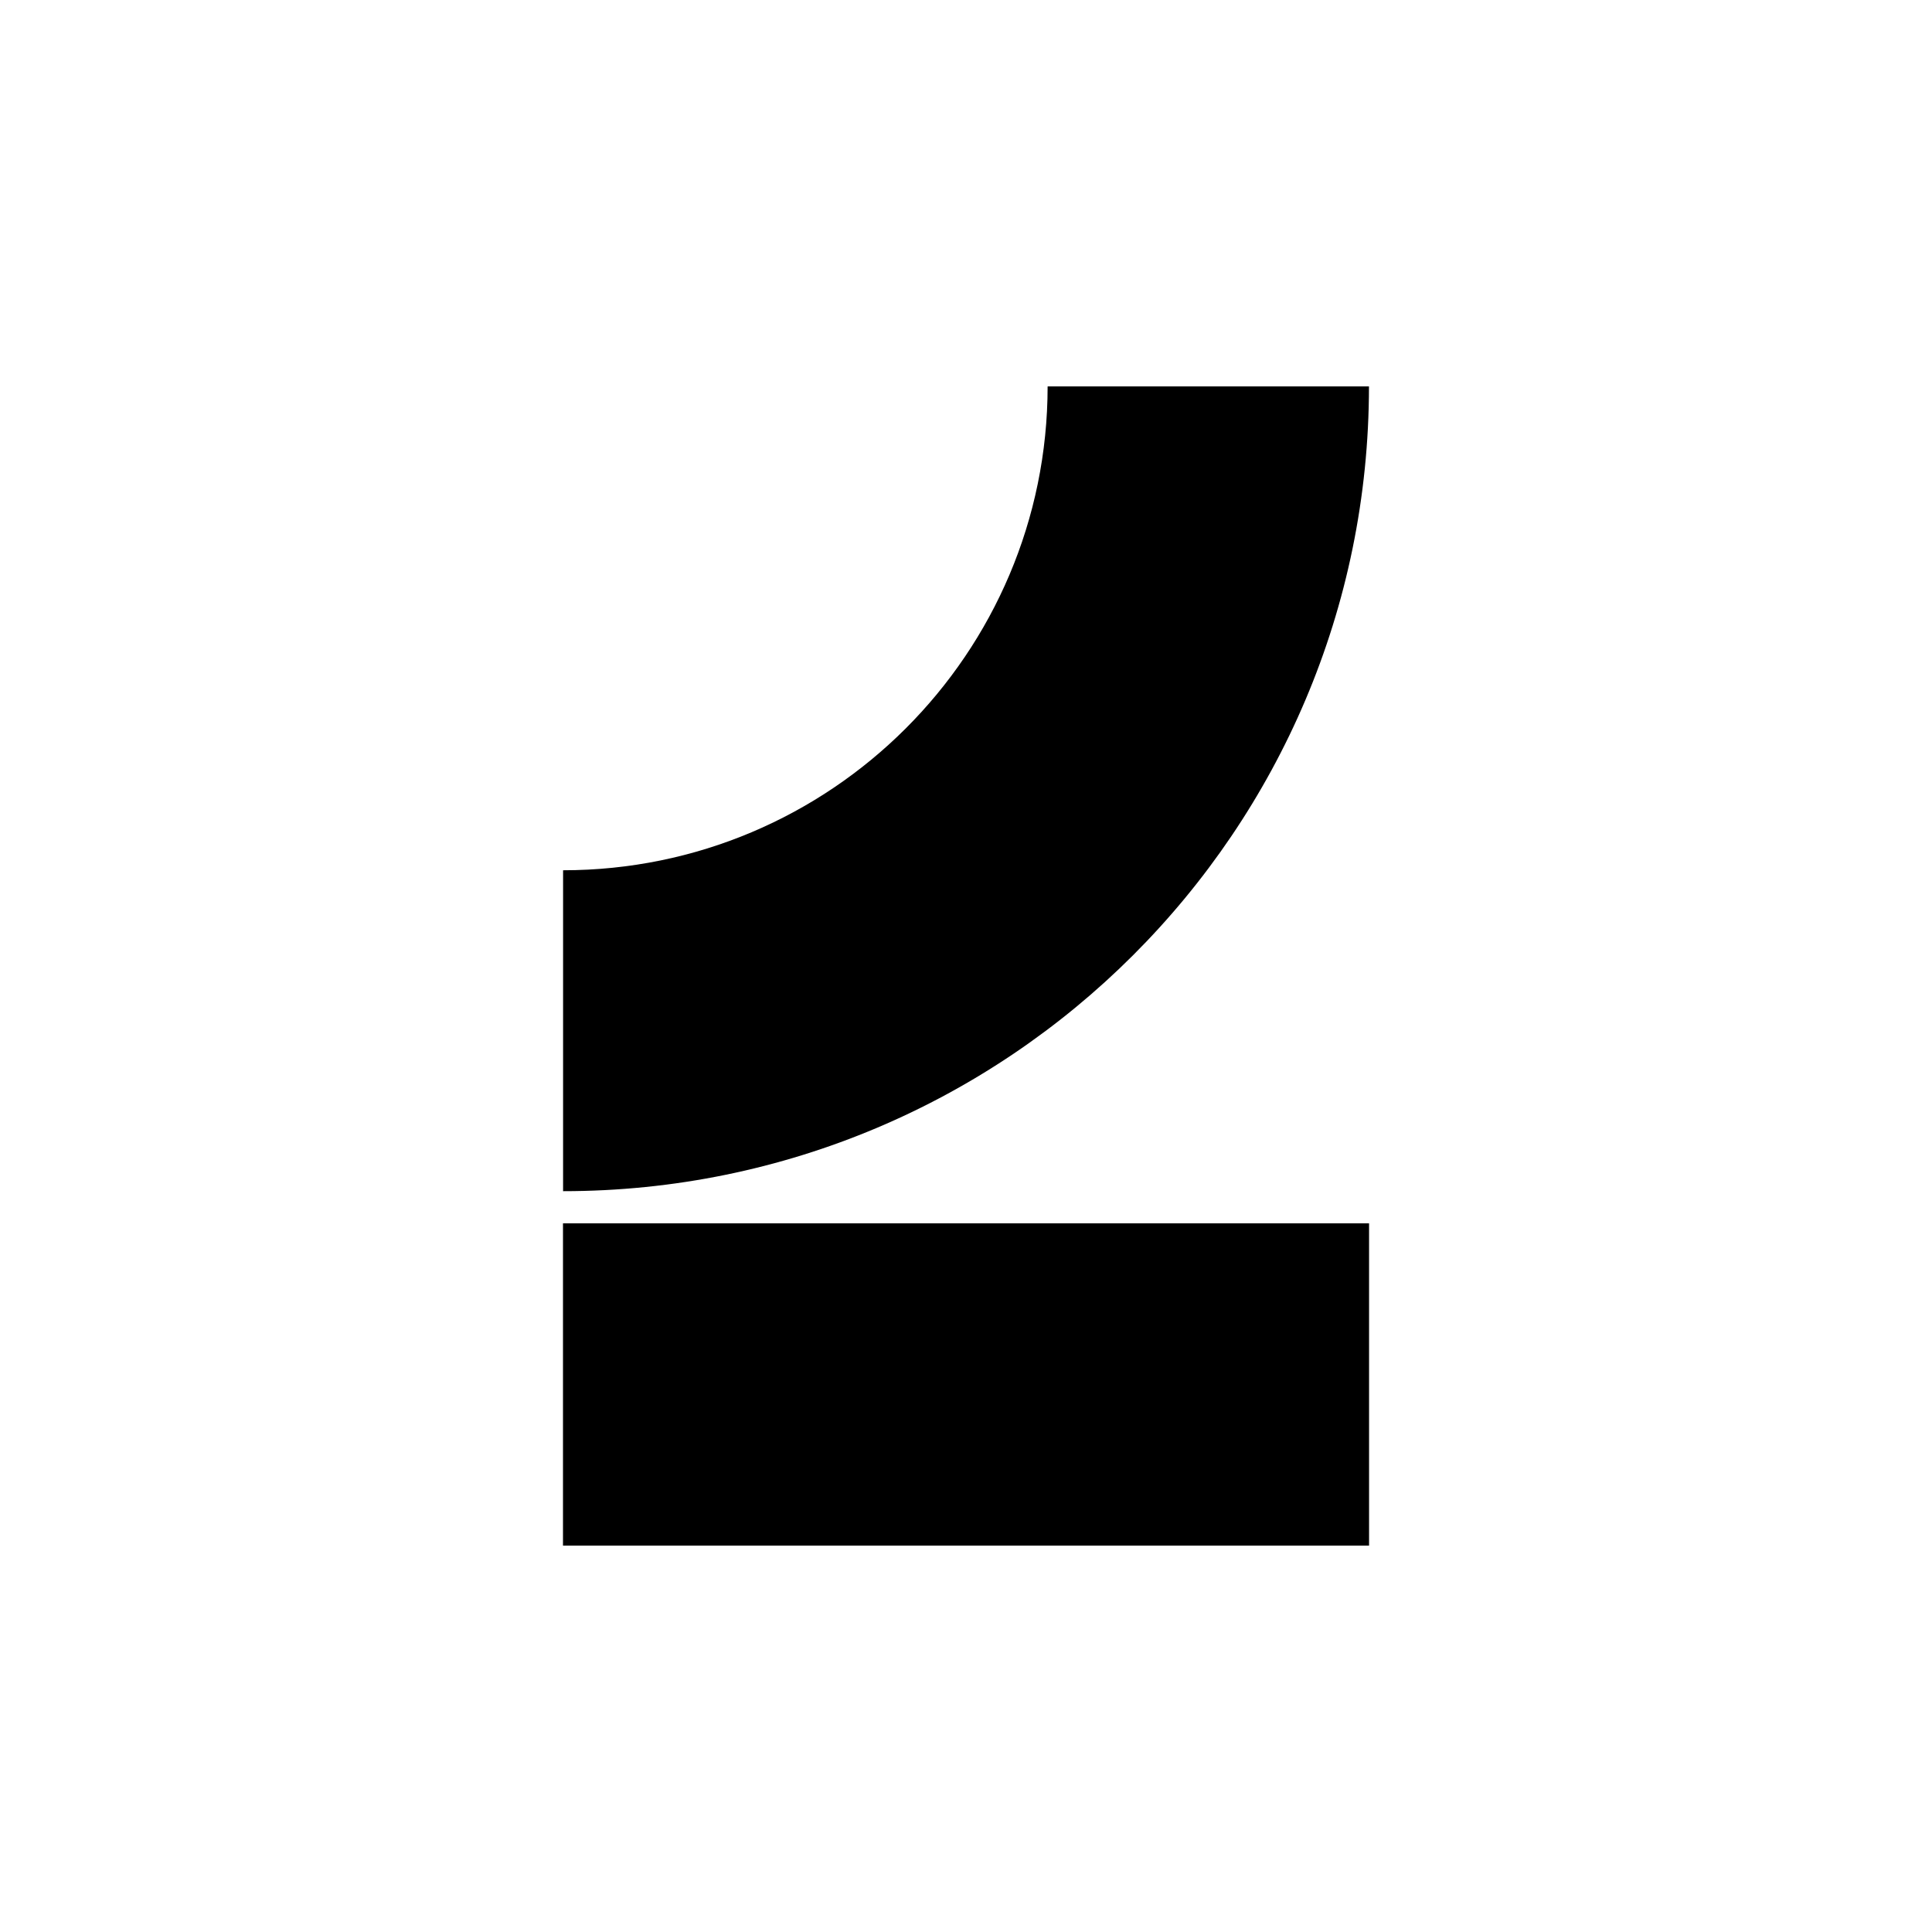 <?xml version="1.0" encoding="utf-8"?>
<svg role="img" viewBox="0 0 24 24" xmlns="http://www.w3.org/2000/svg">
	<title>Embark</title>
	<path d="M3.658 16.662v-6.644C9.197 10.017 13.687 5.533 13.69 0h6.653c-.003 9.202-7.472 16.662-16.685 16.662ZM3.656 24v-6.672h16.689V24H3.657" transform="translate(4.8, 4.8) scale(0.6)" fill="#000000"></path>
</svg>